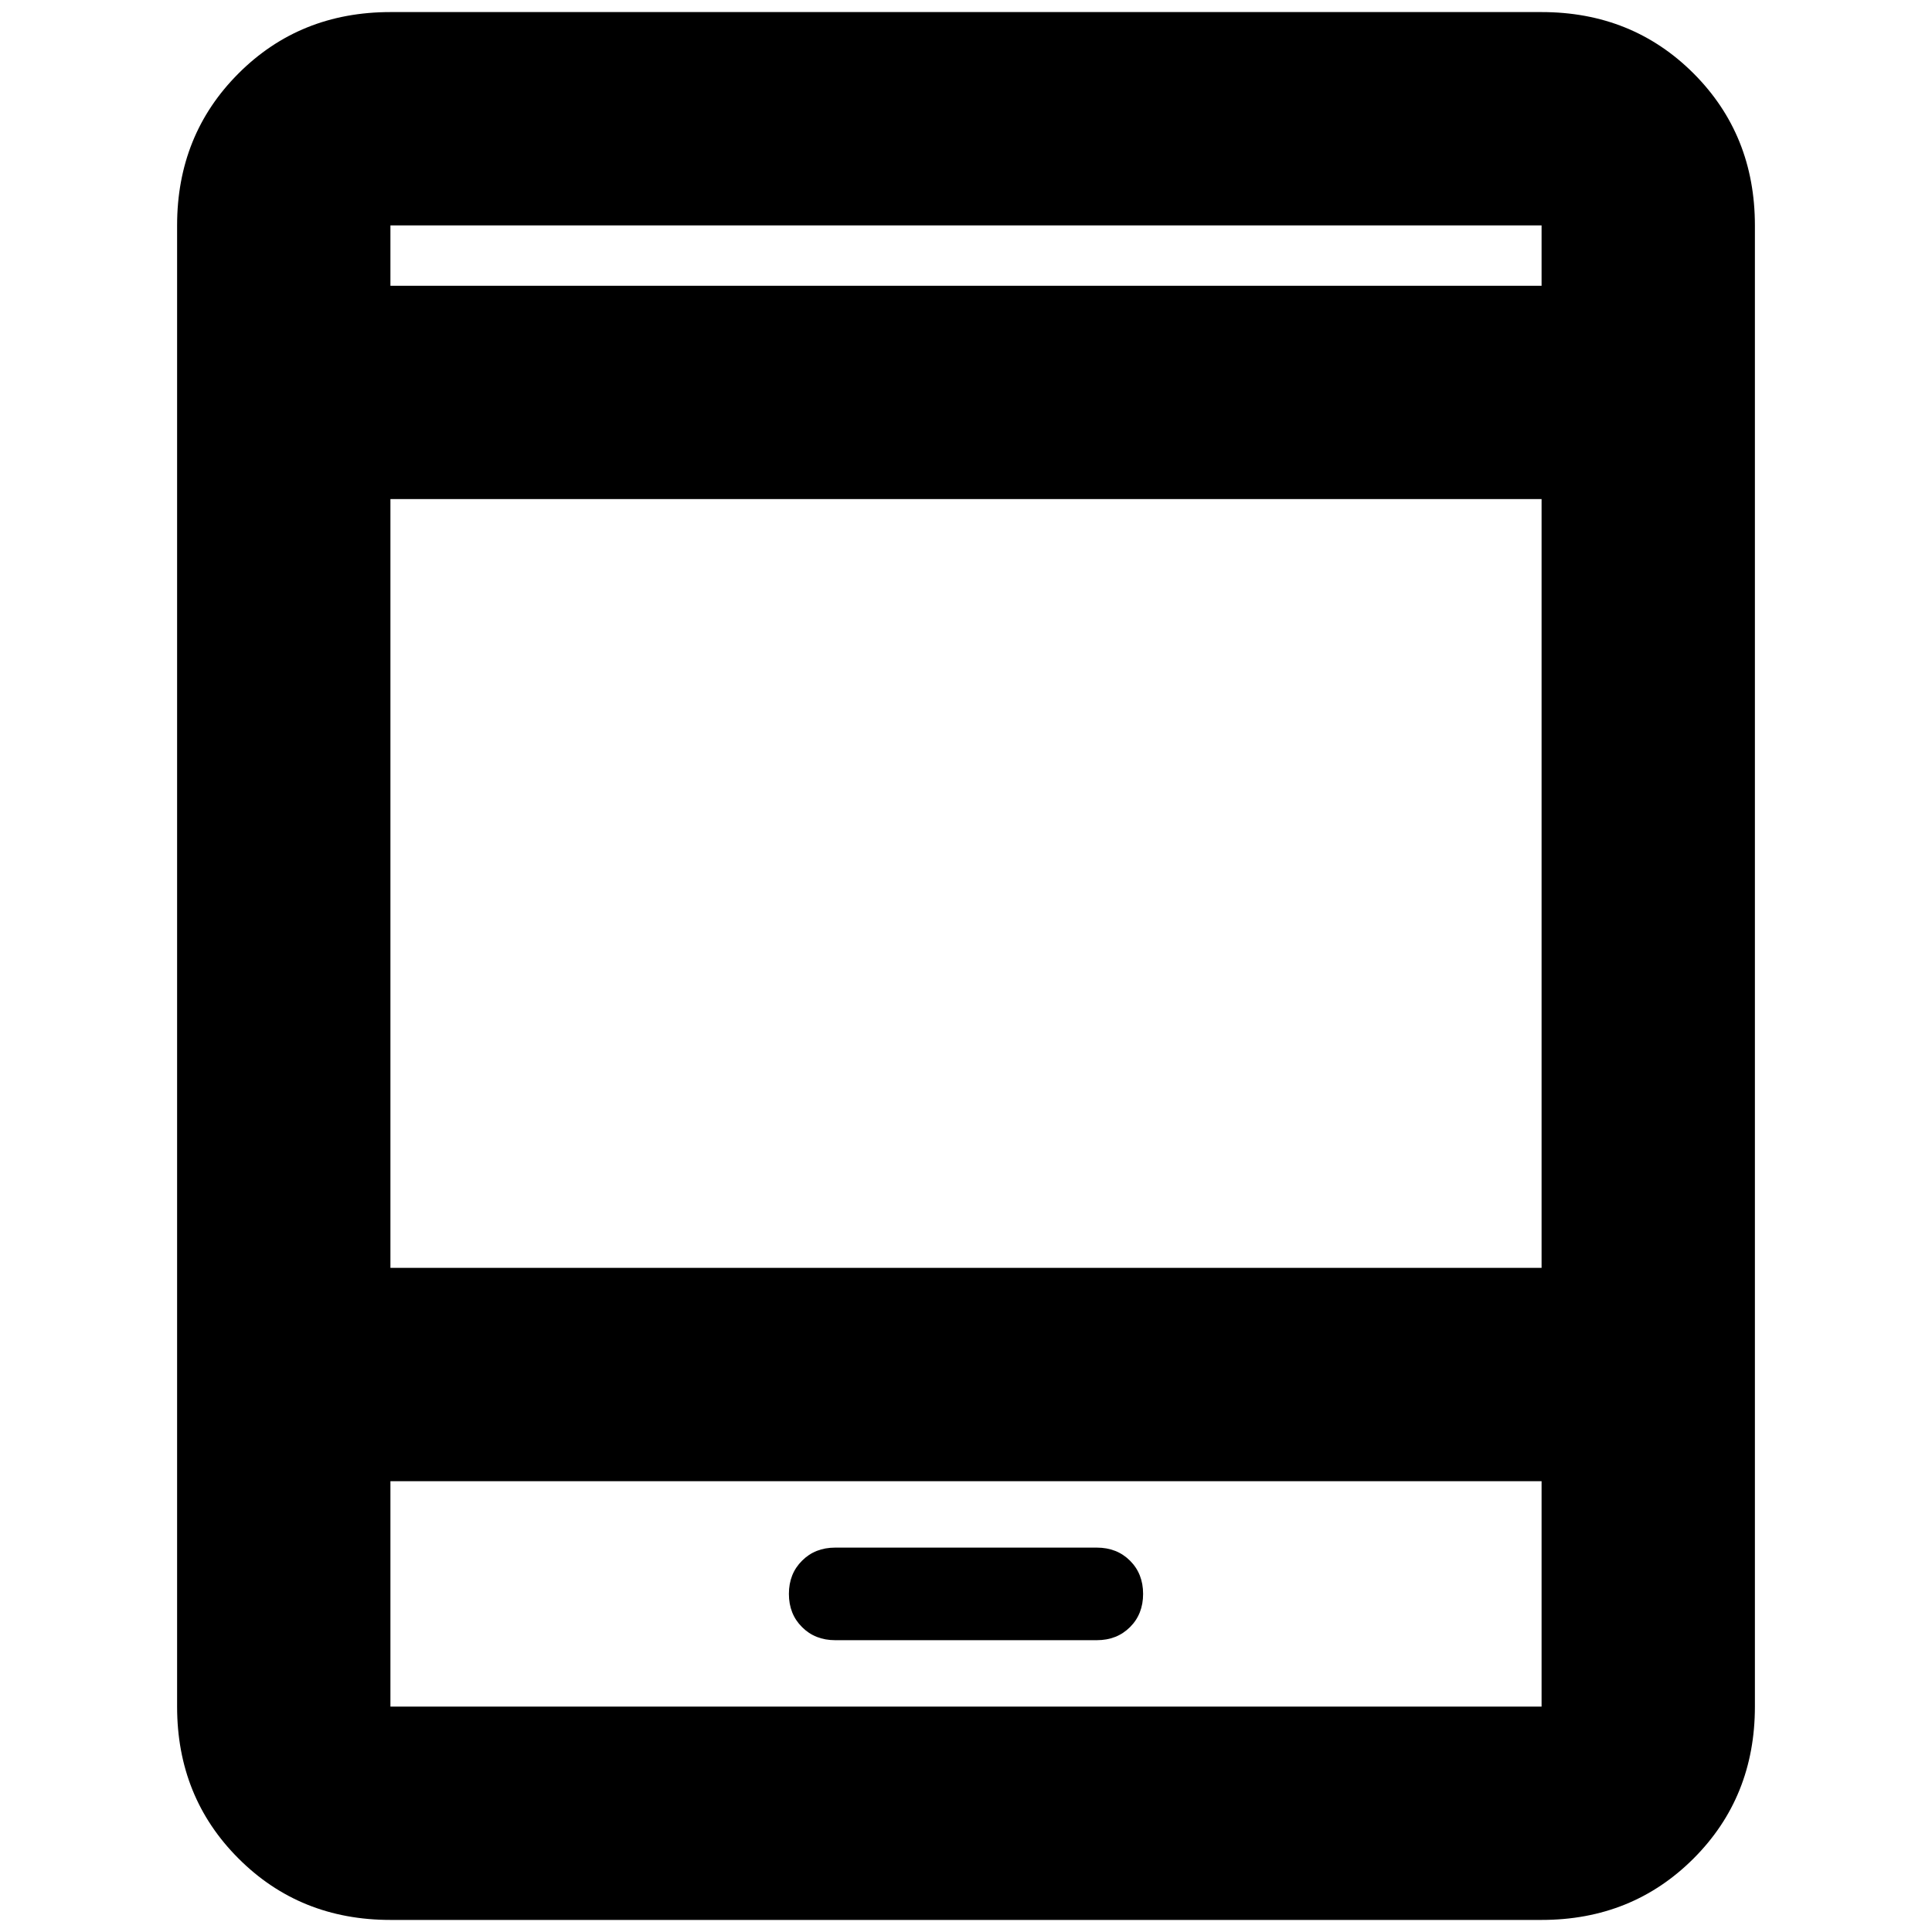 <svg xmlns="http://www.w3.org/2000/svg" height="24" width="24"><path d="M10.375 20.375H13.625Q13.875 20.375 14.038 20.212Q14.2 20.05 14.2 19.8Q14.2 19.55 14.038 19.388Q13.875 19.225 13.625 19.225H10.375Q10.125 19.225 9.963 19.388Q9.8 19.55 9.8 19.8Q9.8 20.05 9.963 20.212Q10.125 20.375 10.375 20.375ZM4.85 23.85Q3.725 23.85 2.963 23.087Q2.2 22.325 2.2 21.2V2.8Q2.2 1.675 2.963 0.912Q3.725 0.15 4.85 0.15H19.15Q20.275 0.15 21.038 0.912Q21.8 1.675 21.8 2.8V21.2Q21.8 22.325 21.038 23.087Q20.275 23.85 19.15 23.85ZM4.85 15.75H19.15V6.2H4.85ZM4.85 18.4V21.2Q4.85 21.2 4.85 21.2Q4.85 21.2 4.85 21.2H19.15Q19.15 21.2 19.15 21.2Q19.15 21.2 19.15 21.2V18.4ZM4.85 3.55H19.15V2.8Q19.15 2.8 19.15 2.8Q19.15 2.8 19.15 2.8H4.85Q4.85 2.8 4.85 2.8Q4.85 2.8 4.85 2.8ZM4.85 2.8Q4.85 2.8 4.85 2.8Q4.85 2.8 4.85 2.8V3.55V2.8Q4.85 2.8 4.85 2.8Q4.85 2.8 4.85 2.8ZM4.85 21.2Q4.85 21.2 4.85 21.2Q4.85 21.2 4.85 21.2V18.4V21.2Q4.85 21.2 4.85 21.2Q4.85 21.2 4.85 21.2Z"/></svg>